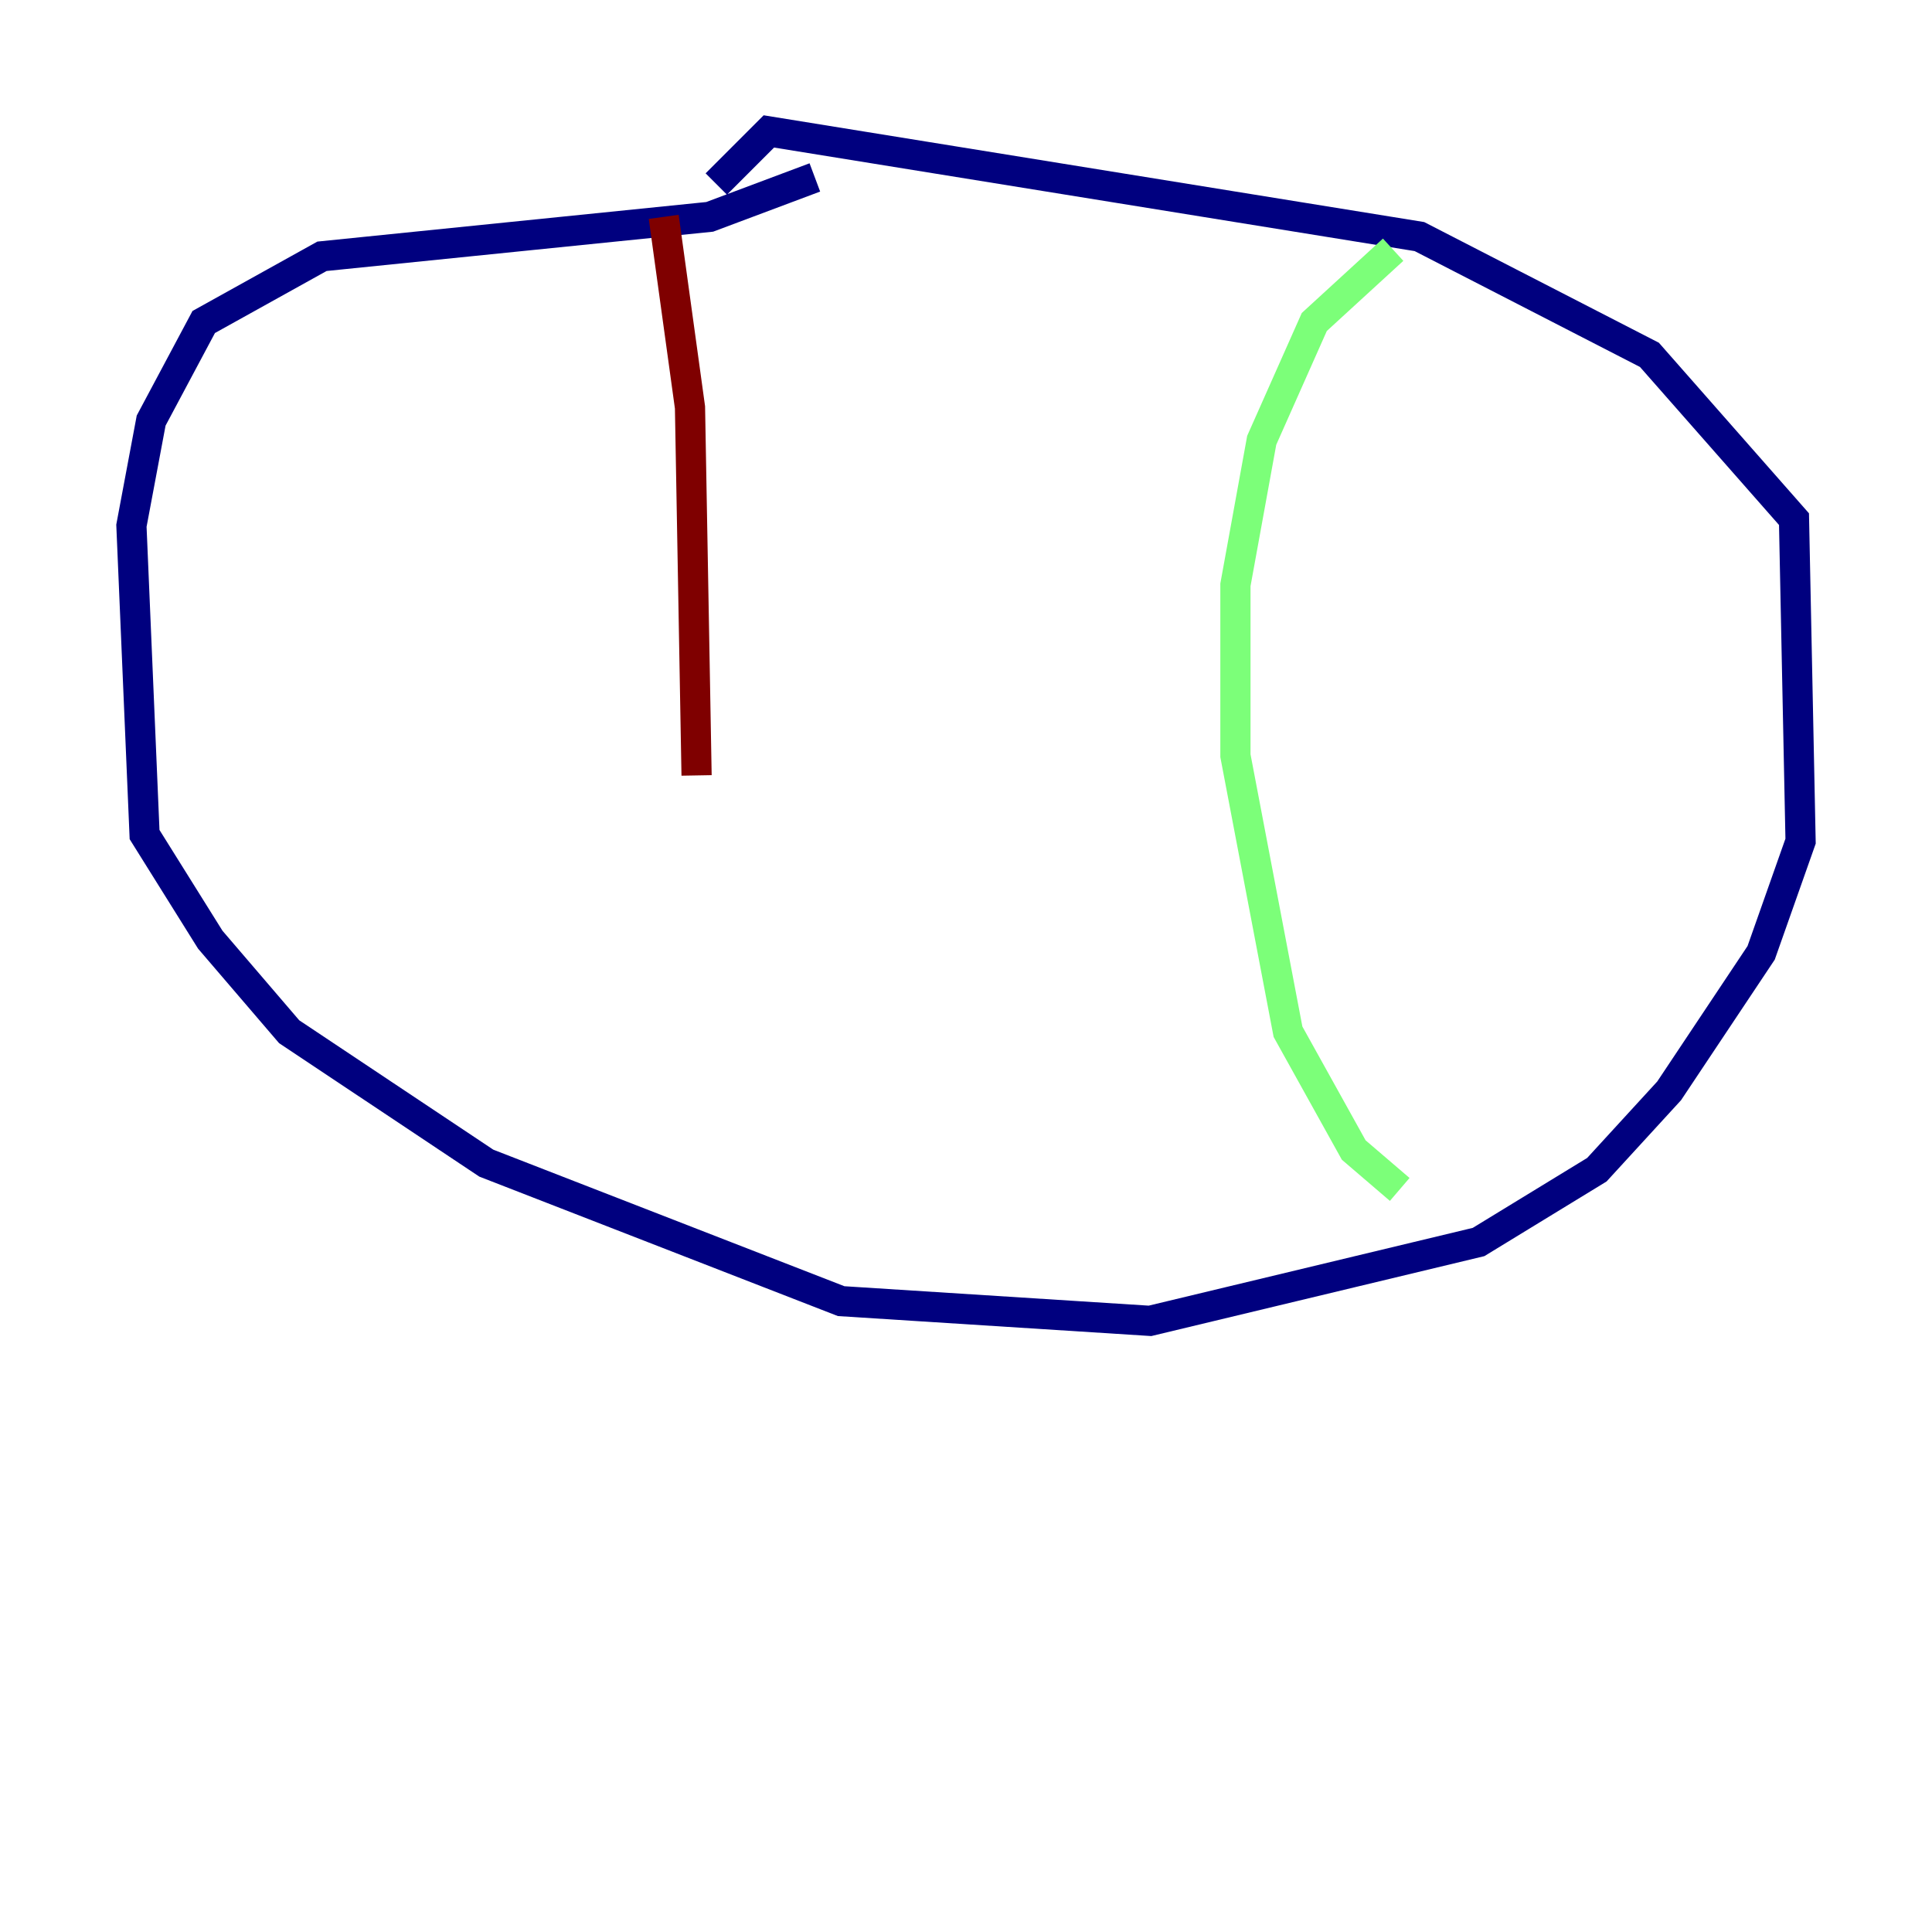 <?xml version="1.0" encoding="utf-8" ?>
<svg baseProfile="tiny" height="128" version="1.2" viewBox="0,0,128,128" width="128" xmlns="http://www.w3.org/2000/svg" xmlns:ev="http://www.w3.org/2001/xml-events" xmlns:xlink="http://www.w3.org/1999/xlink"><defs /><polyline fill="none" points="53.986,11.755 47.02,14.367 21.333,16.98 13.497,21.333 10.014,27.864 8.707,34.83 9.578,55.292 13.932,62.258 19.157,68.354 32.218,77.061 55.728,86.204 76.191,87.51 97.959,82.286 105.796,77.497 110.585,72.272 116.68,63.129 119.293,55.728 118.857,34.395 109.279,23.51 94.041,15.674 50.939,8.707 47.456,12.191" stroke="#00007f" stroke-width="2" /><polyline fill="none" points="92.299,16.544 87.075,21.333 83.592,29.17 81.85,38.748 81.85,50.068 85.333,68.354 89.687,76.191 92.735,78.803" stroke="#7cff79" stroke-width="2" /><polyline fill="none" points="43.973,14.367 45.714,26.993 46.15,51.374" stroke="#7f0000" stroke-width="2" /></svg>